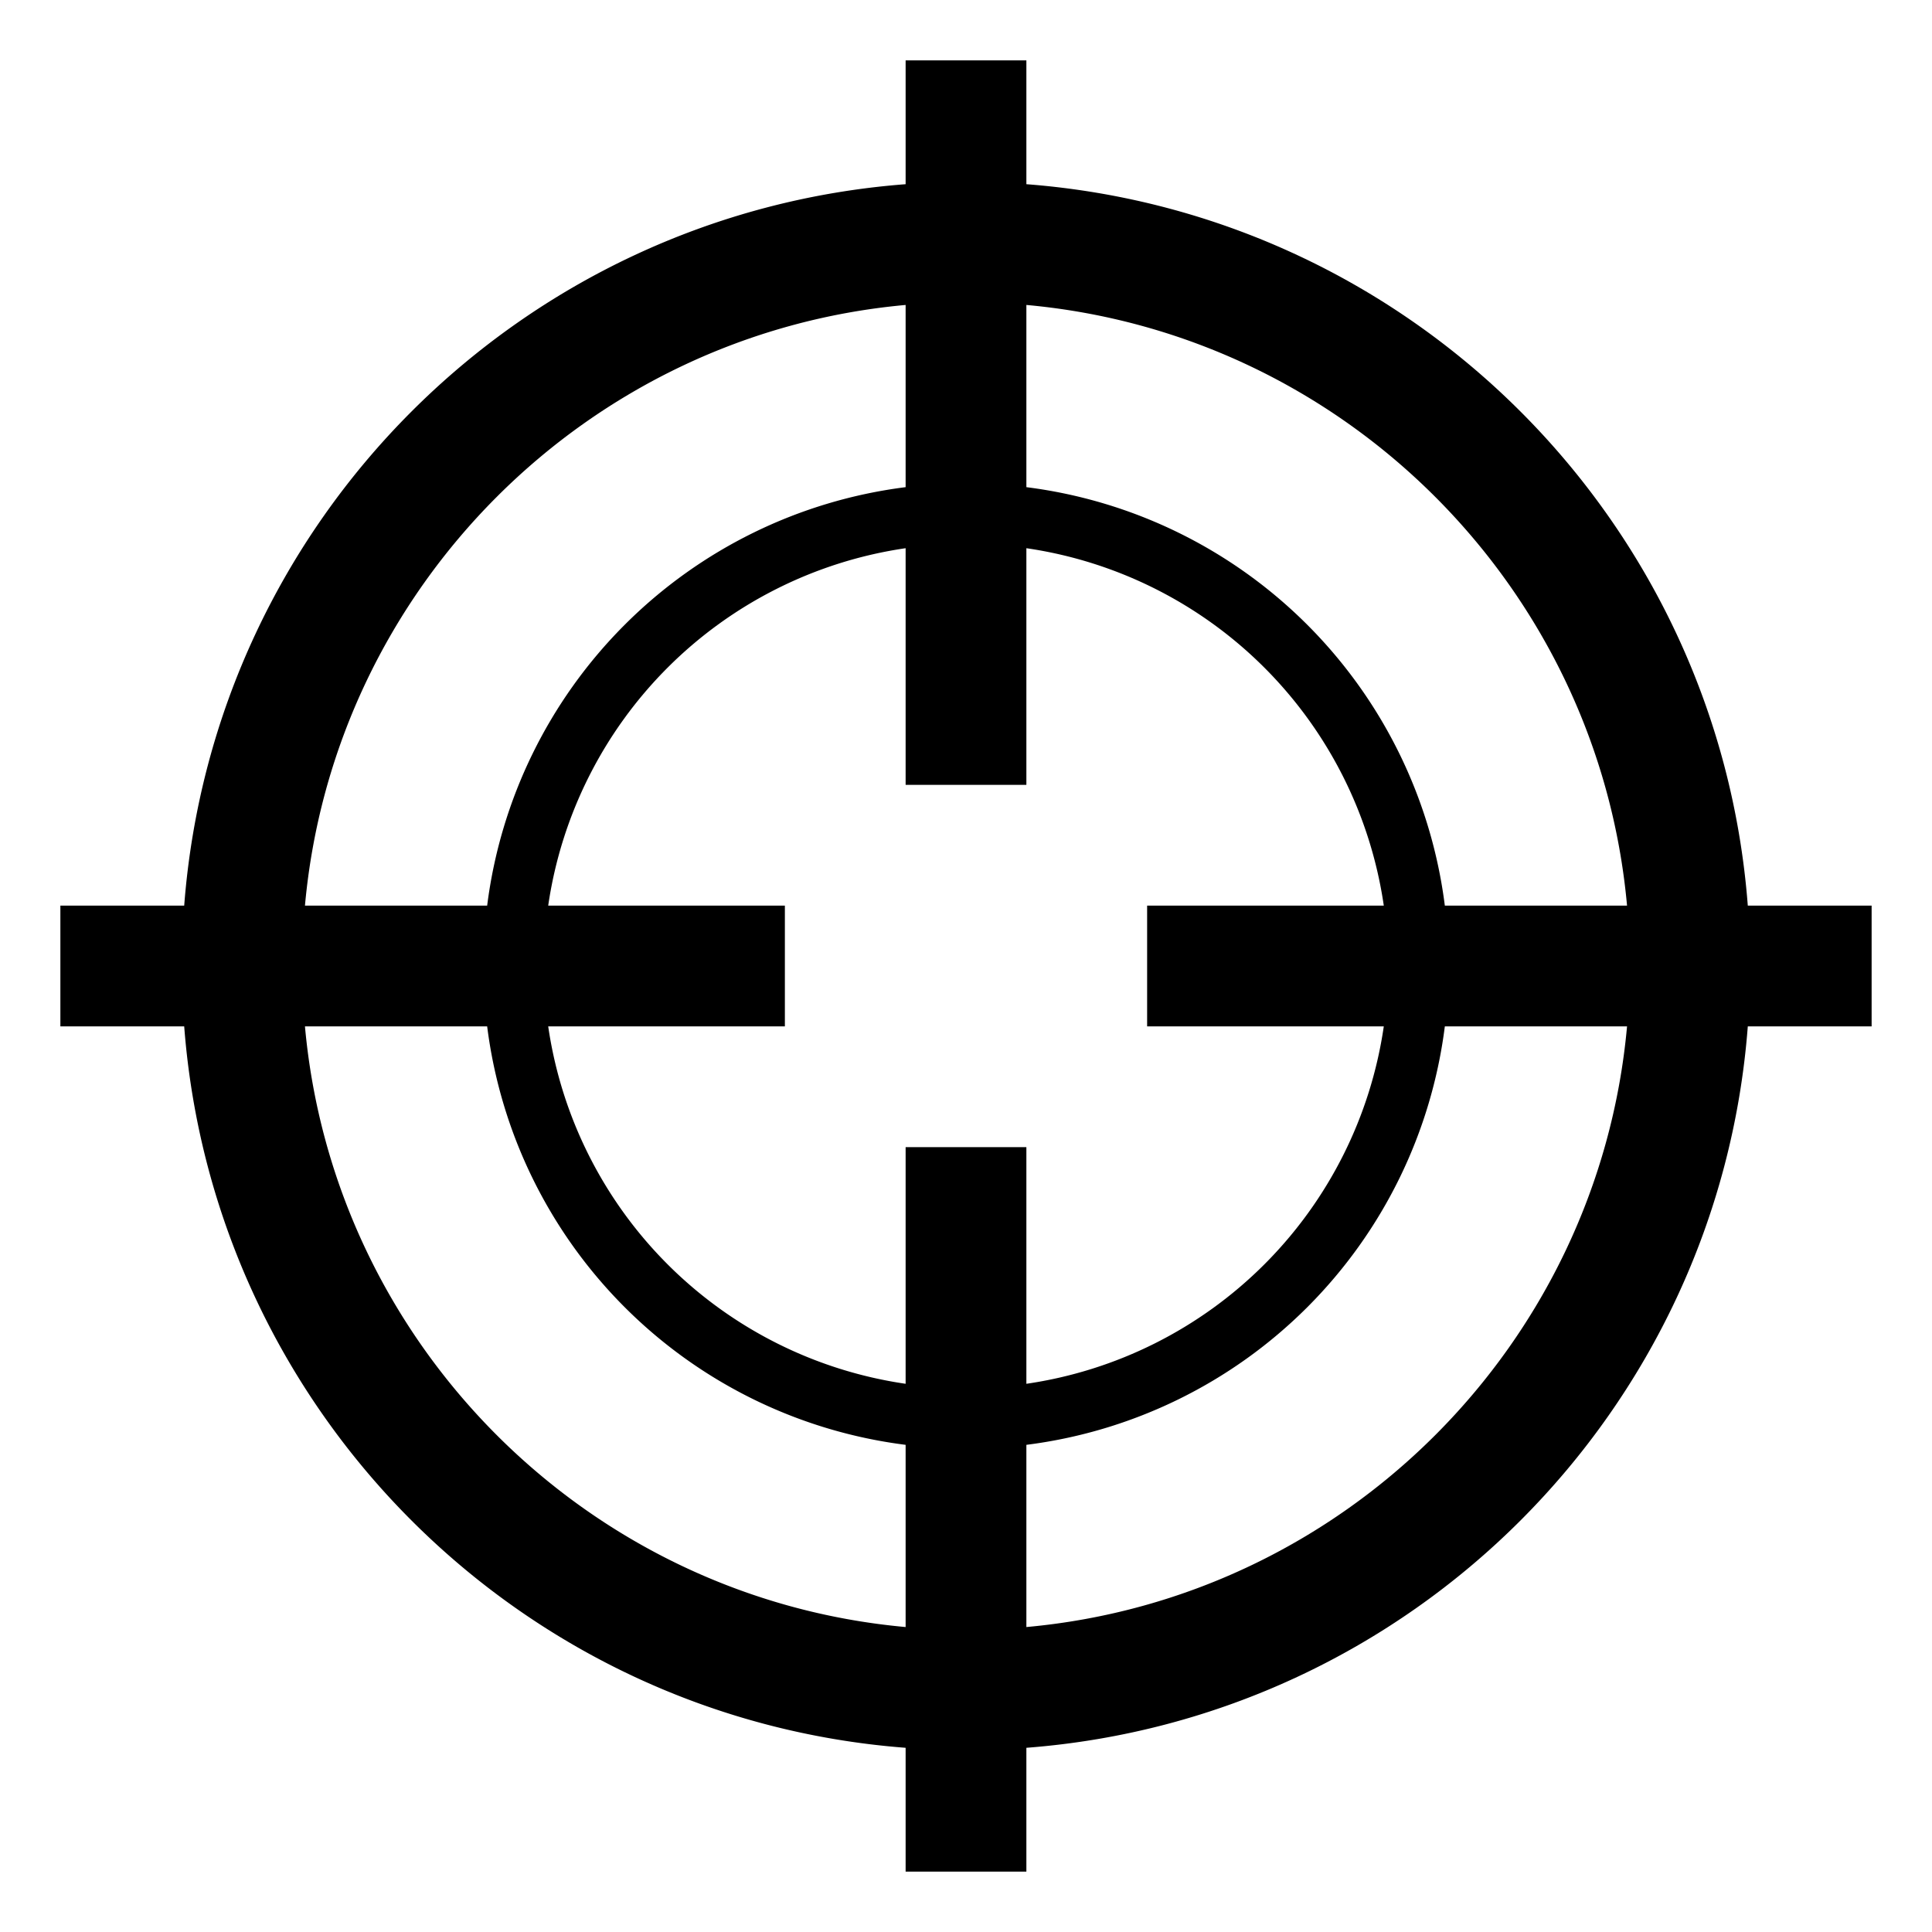 <svg xmlns="http://www.w3.org/2000/svg" width="32" height="32" viewBox="0 0 32 32" class="icon"><path d="M31 15h-2.051C28.462 8.621 23.379 3.538 17 3.051V1h-2v2.051C8.621 3.538 3.538 8.621 3.051 15H1v2h2.051C3.538 23.379 8.621 28.462 15 28.949V31h2v-2.051c6.379-.487 11.462-5.57 11.949-11.949H31v-2zm-4.051 0h-3.018A7.995 7.995 0 0 0 17 8.069V5.051c5.268.477 9.472 4.681 9.949 9.949zm-4.029 2A7.004 7.004 0 0 1 17 22.92V19h-2v3.92A7.004 7.004 0 0 1 9.08 17H13v-2H9.08A7.004 7.004 0 0 1 15 9.08V13h2V9.08A7.004 7.004 0 0 1 22.92 15H19v2h3.92zM15 5.051v3.018A7.995 7.995 0 0 0 8.069 15H5.051C5.528 9.732 9.732 5.528 15 5.051zM5.051 17h3.018A7.995 7.995 0 0 0 15 23.931v3.018C9.732 26.472 5.528 22.268 5.051 17zM17 26.949v-3.018A7.995 7.995 0 0 0 23.931 17h3.018c-.477 5.268-4.681 9.472-9.949 9.949z"/></svg>